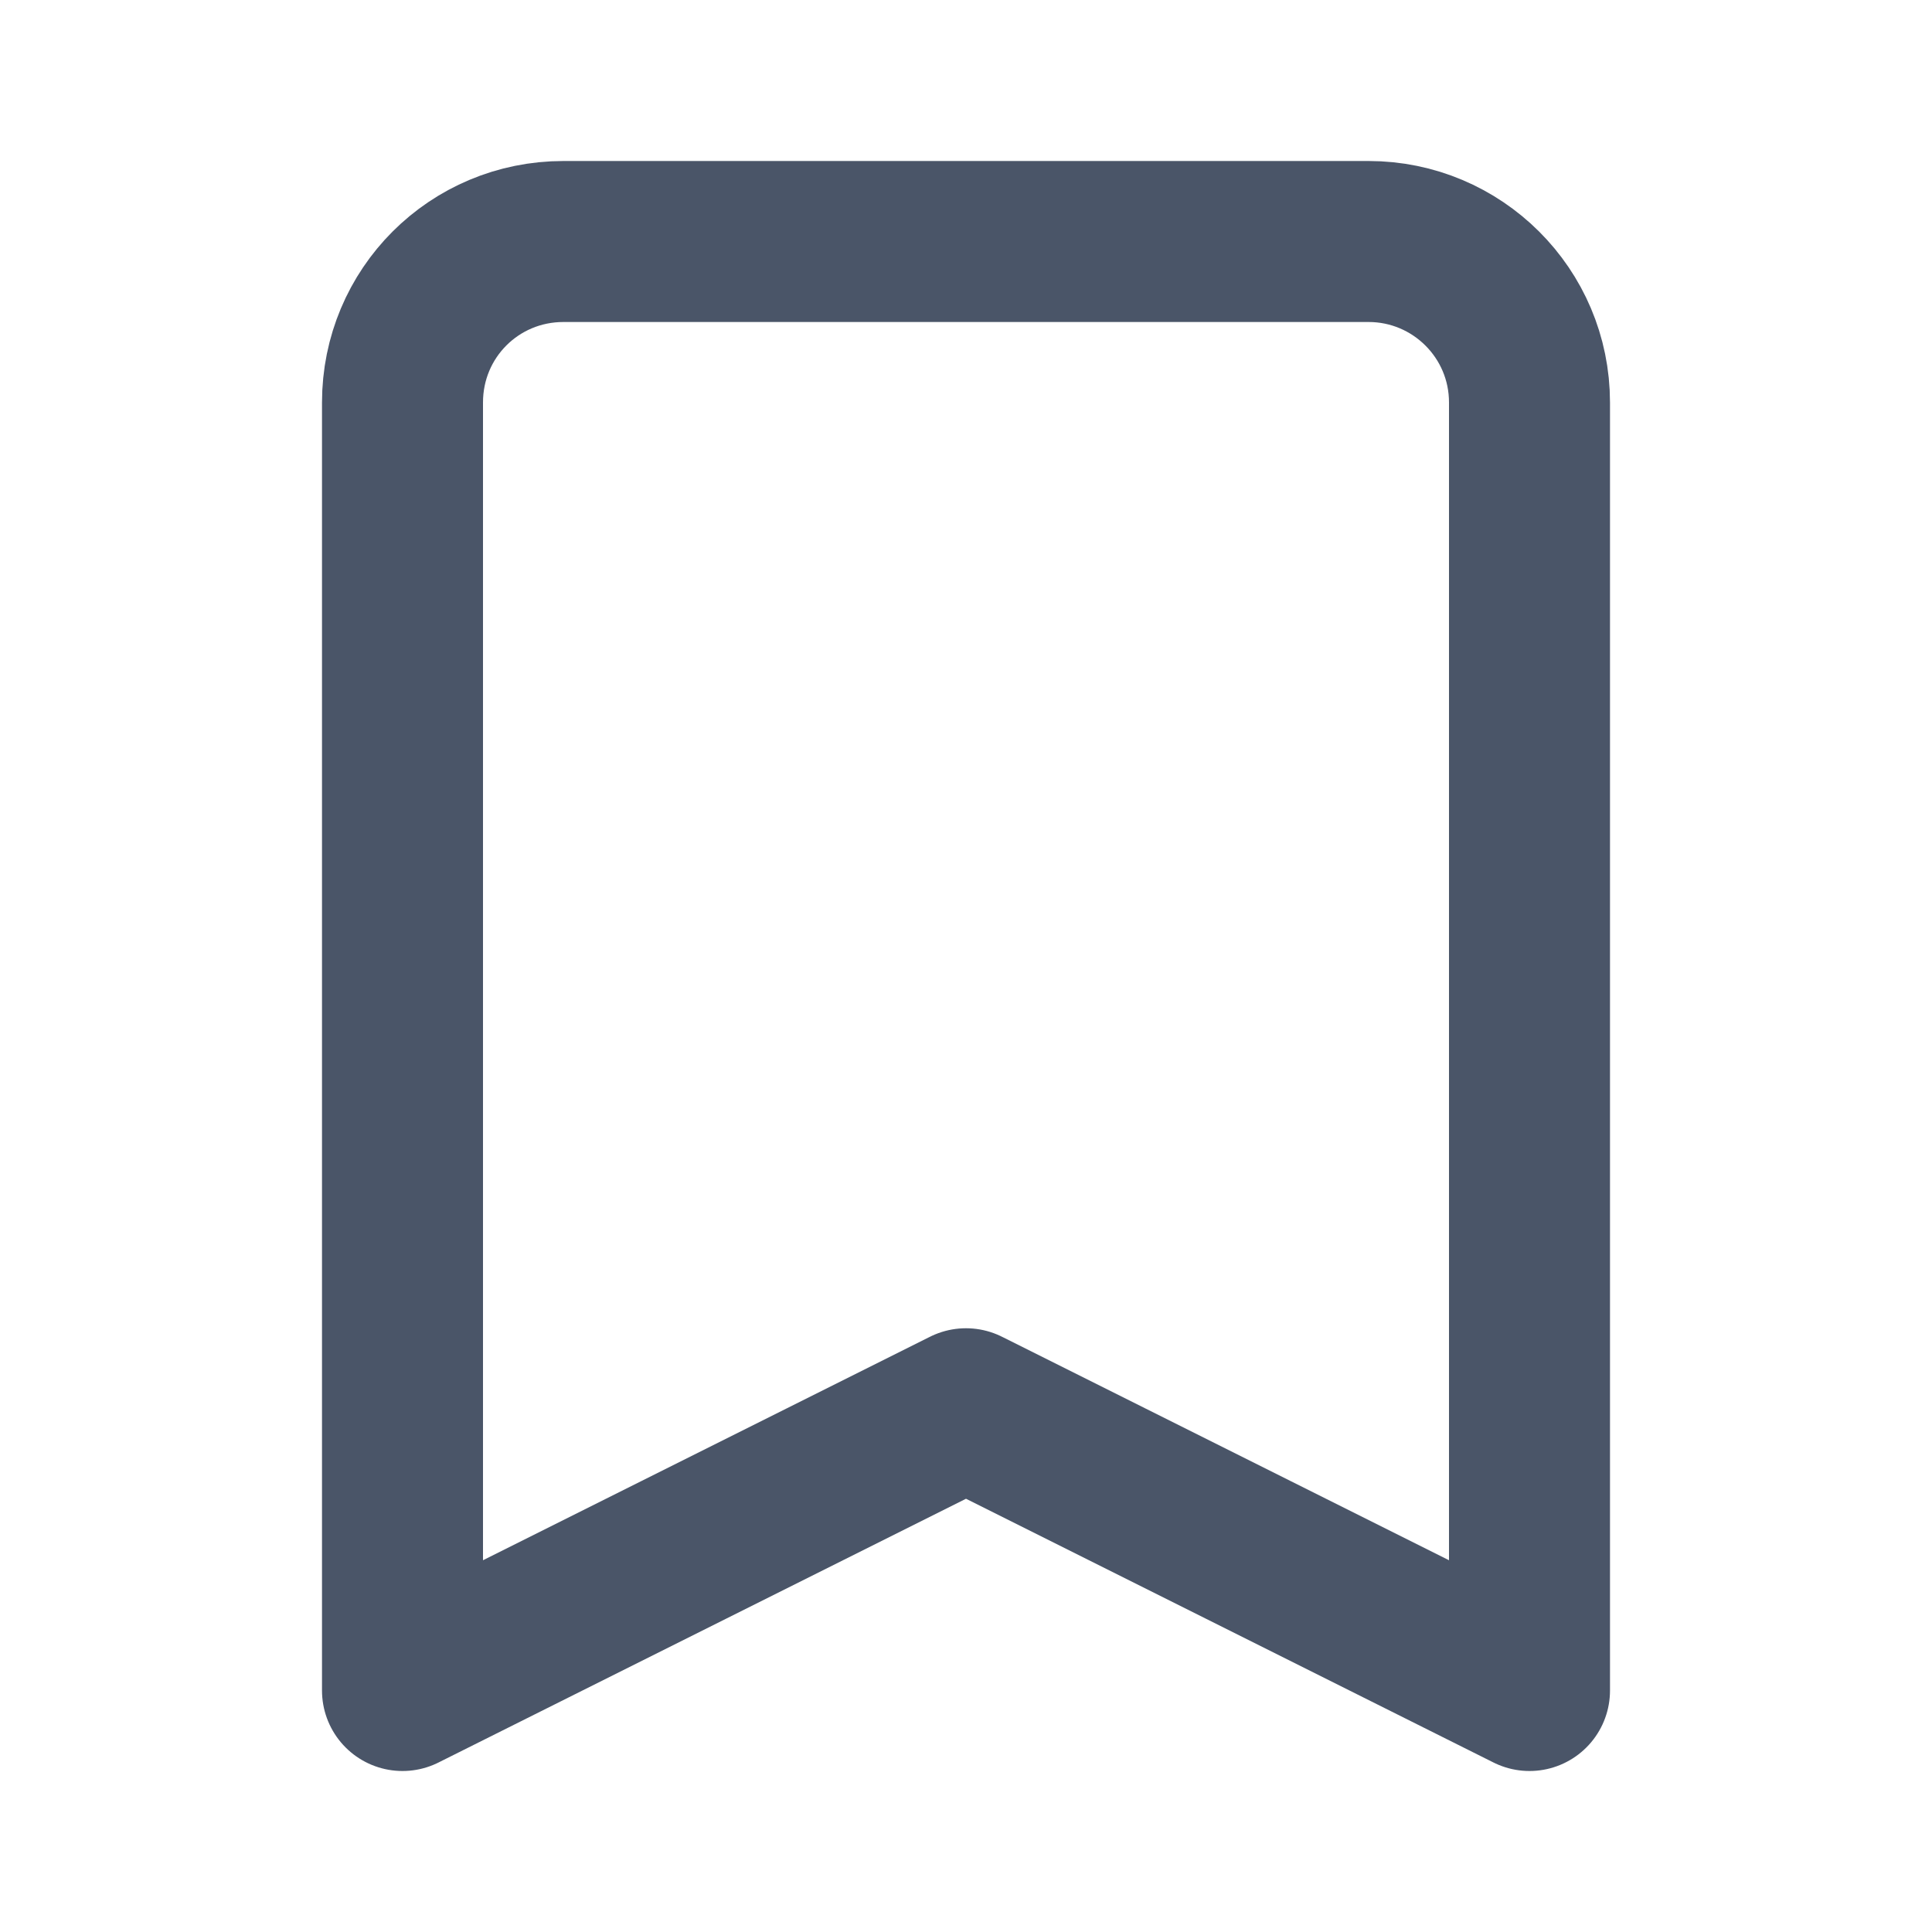 <svg viewBox="0 0 24 24" xmlns="http://www.w3.org/2000/svg"><path fill="none" stroke="#4A5568" stroke-linecap="round" stroke-linejoin="round" stroke-width="2" d="M5 5c0-1.11.89-2 2-2h10c1.1 0 2 .89 2 2v16l-7-3.5L5 21V5Z"/></svg>
